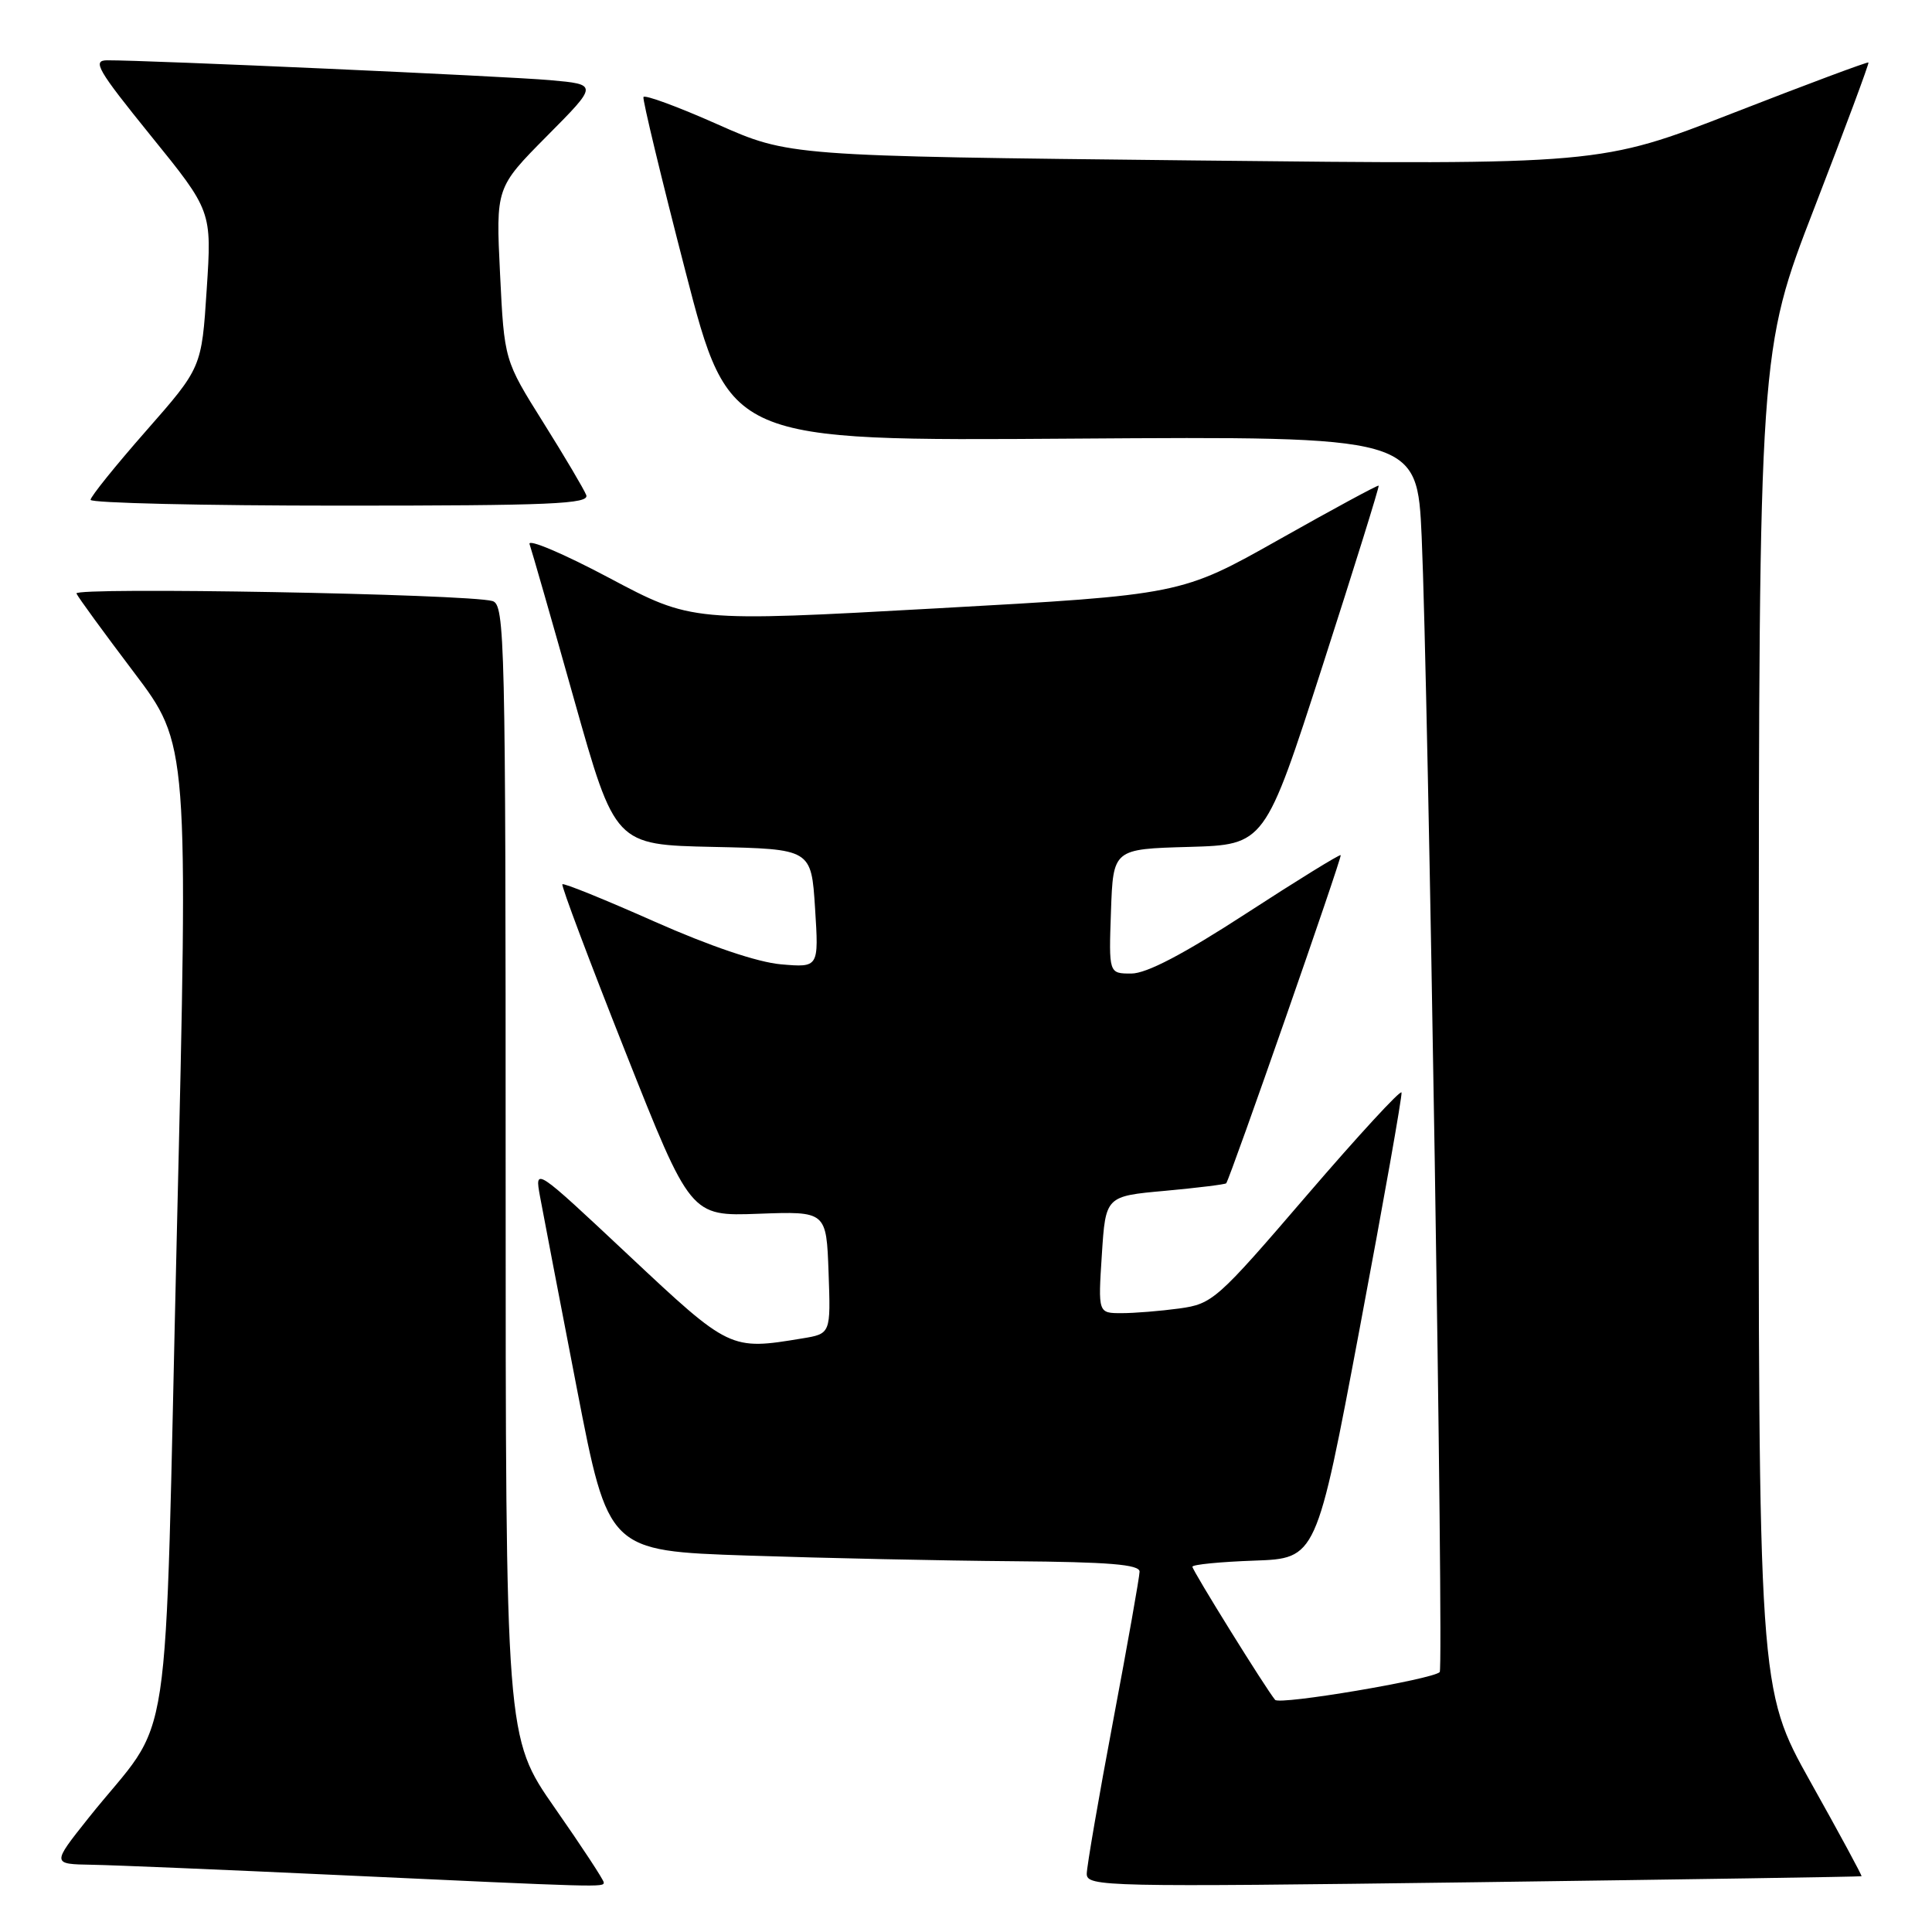 <?xml version="1.0" encoding="UTF-8" standalone="no"?>
<!DOCTYPE svg PUBLIC "-//W3C//DTD SVG 1.1//EN" "http://www.w3.org/Graphics/SVG/1.1/DTD/svg11.dtd" >
<svg xmlns="http://www.w3.org/2000/svg" xmlns:xlink="http://www.w3.org/1999/xlink" version="1.1" viewBox="0 0 256 256">
 <g >
 <path fill="currentColor"
d=" M 80.00 249.43 C 80.00 249.12 77.08 244.66 73.50 239.54 C 67.00 230.21 67.00 230.21 67.00 155.17 C 67.00 84.56 66.90 80.11 65.25 79.64 C 61.93 78.70 9.75 77.76 10.13 78.64 C 10.33 79.12 13.76 83.82 17.74 89.08 C 24.97 98.64 24.97 98.64 23.44 163.07 C 21.71 235.94 23.12 226.59 11.68 240.95 C 6.87 247.00 6.87 247.00 12.18 247.09 C 15.11 247.14 29.65 247.75 44.50 248.44 C 80.01 250.09 80.00 250.09 80.00 249.43 Z  M 246.66 248.61 C 246.76 248.55 243.72 242.93 239.91 236.13 C 233.00 223.76 233.00 223.76 233.04 135.13 C 233.08 46.50 233.08 46.50 240.43 27.50 C 244.47 17.05 247.69 8.40 247.58 8.28 C 247.48 8.16 239.43 11.16 229.71 14.95 C 212.02 21.84 212.02 21.84 158.28 21.26 C 104.54 20.68 104.54 20.68 95.02 16.45 C 89.78 14.12 85.39 12.51 85.26 12.86 C 85.13 13.21 87.63 23.61 90.83 35.97 C 96.64 58.44 96.64 58.44 142.21 58.12 C 187.78 57.81 187.78 57.81 188.38 71.15 C 189.25 90.80 191.32 221.01 190.77 221.56 C 189.79 222.54 169.56 225.95 168.96 225.24 C 167.74 223.79 158.00 208.10 158.00 207.60 C 158.00 207.31 161.70 206.95 166.21 206.79 C 174.43 206.50 174.43 206.50 180.17 176.00 C 183.33 159.22 185.82 145.17 185.71 144.76 C 185.59 144.36 179.95 150.49 173.16 158.39 C 161.26 172.25 160.67 172.77 156.27 173.38 C 153.77 173.72 150.32 174.00 148.61 174.00 C 145.50 174.00 145.50 174.00 146.00 166.25 C 146.50 158.50 146.50 158.50 154.38 157.79 C 158.72 157.39 162.36 156.94 162.48 156.79 C 163.03 156.06 177.87 113.53 177.65 113.31 C 177.51 113.18 171.88 116.65 165.14 121.03 C 156.78 126.46 151.92 129.00 149.90 129.00 C 146.92 129.00 146.92 129.00 147.21 120.75 C 147.50 112.50 147.50 112.50 157.55 112.22 C 167.60 111.93 167.60 111.93 175.24 88.24 C 179.44 75.21 182.79 64.46 182.68 64.35 C 182.58 64.24 176.64 67.45 169.50 71.48 C 156.50 78.81 156.50 78.81 124.10 80.61 C 91.70 82.41 91.70 82.41 80.69 76.56 C 74.63 73.34 69.90 71.34 70.17 72.10 C 70.44 72.87 73.11 82.15 76.08 92.72 C 81.50 111.94 81.50 111.94 94.50 112.22 C 107.50 112.50 107.50 112.50 108.00 120.35 C 108.50 128.21 108.50 128.21 103.50 127.78 C 100.38 127.51 94.06 125.37 86.67 122.09 C 80.16 119.20 74.69 116.98 74.52 117.17 C 74.34 117.35 78.09 127.32 82.85 139.33 C 91.50 161.16 91.50 161.16 100.50 160.83 C 109.50 160.50 109.50 160.50 109.79 168.61 C 110.08 176.73 110.08 176.73 106.29 177.35 C 96.76 178.93 96.69 178.89 83.29 166.32 C 70.84 154.64 70.84 154.64 71.56 158.57 C 71.96 160.73 74.15 172.18 76.44 184.00 C 80.60 205.50 80.60 205.50 99.05 206.12 C 109.20 206.46 125.04 206.80 134.25 206.87 C 146.92 206.97 151.00 207.30 151.00 208.25 C 150.99 208.94 149.42 217.82 147.50 228.00 C 145.58 238.18 144.01 247.31 144.00 248.29 C 144.00 250.00 146.39 250.05 195.25 249.41 C 223.44 249.03 246.57 248.68 246.66 248.61 Z  M 77.68 65.60 C 77.38 64.83 74.82 60.50 71.98 55.97 C 66.82 47.74 66.82 47.74 66.26 36.30 C 65.70 24.86 65.70 24.86 72.48 18.02 C 79.26 11.19 79.26 11.19 72.88 10.62 C 67.03 10.10 19.55 7.97 14.20 7.99 C 12.19 8.00 12.90 9.23 19.98 17.98 C 28.07 27.96 28.07 27.96 27.39 38.34 C 26.72 48.71 26.72 48.71 19.36 57.09 C 15.31 61.70 12.00 65.81 12.00 66.23 C 12.00 66.65 26.90 67.00 45.11 67.00 C 73.06 67.00 78.13 66.78 77.68 65.60 Z "/>
</g>
</svg>
